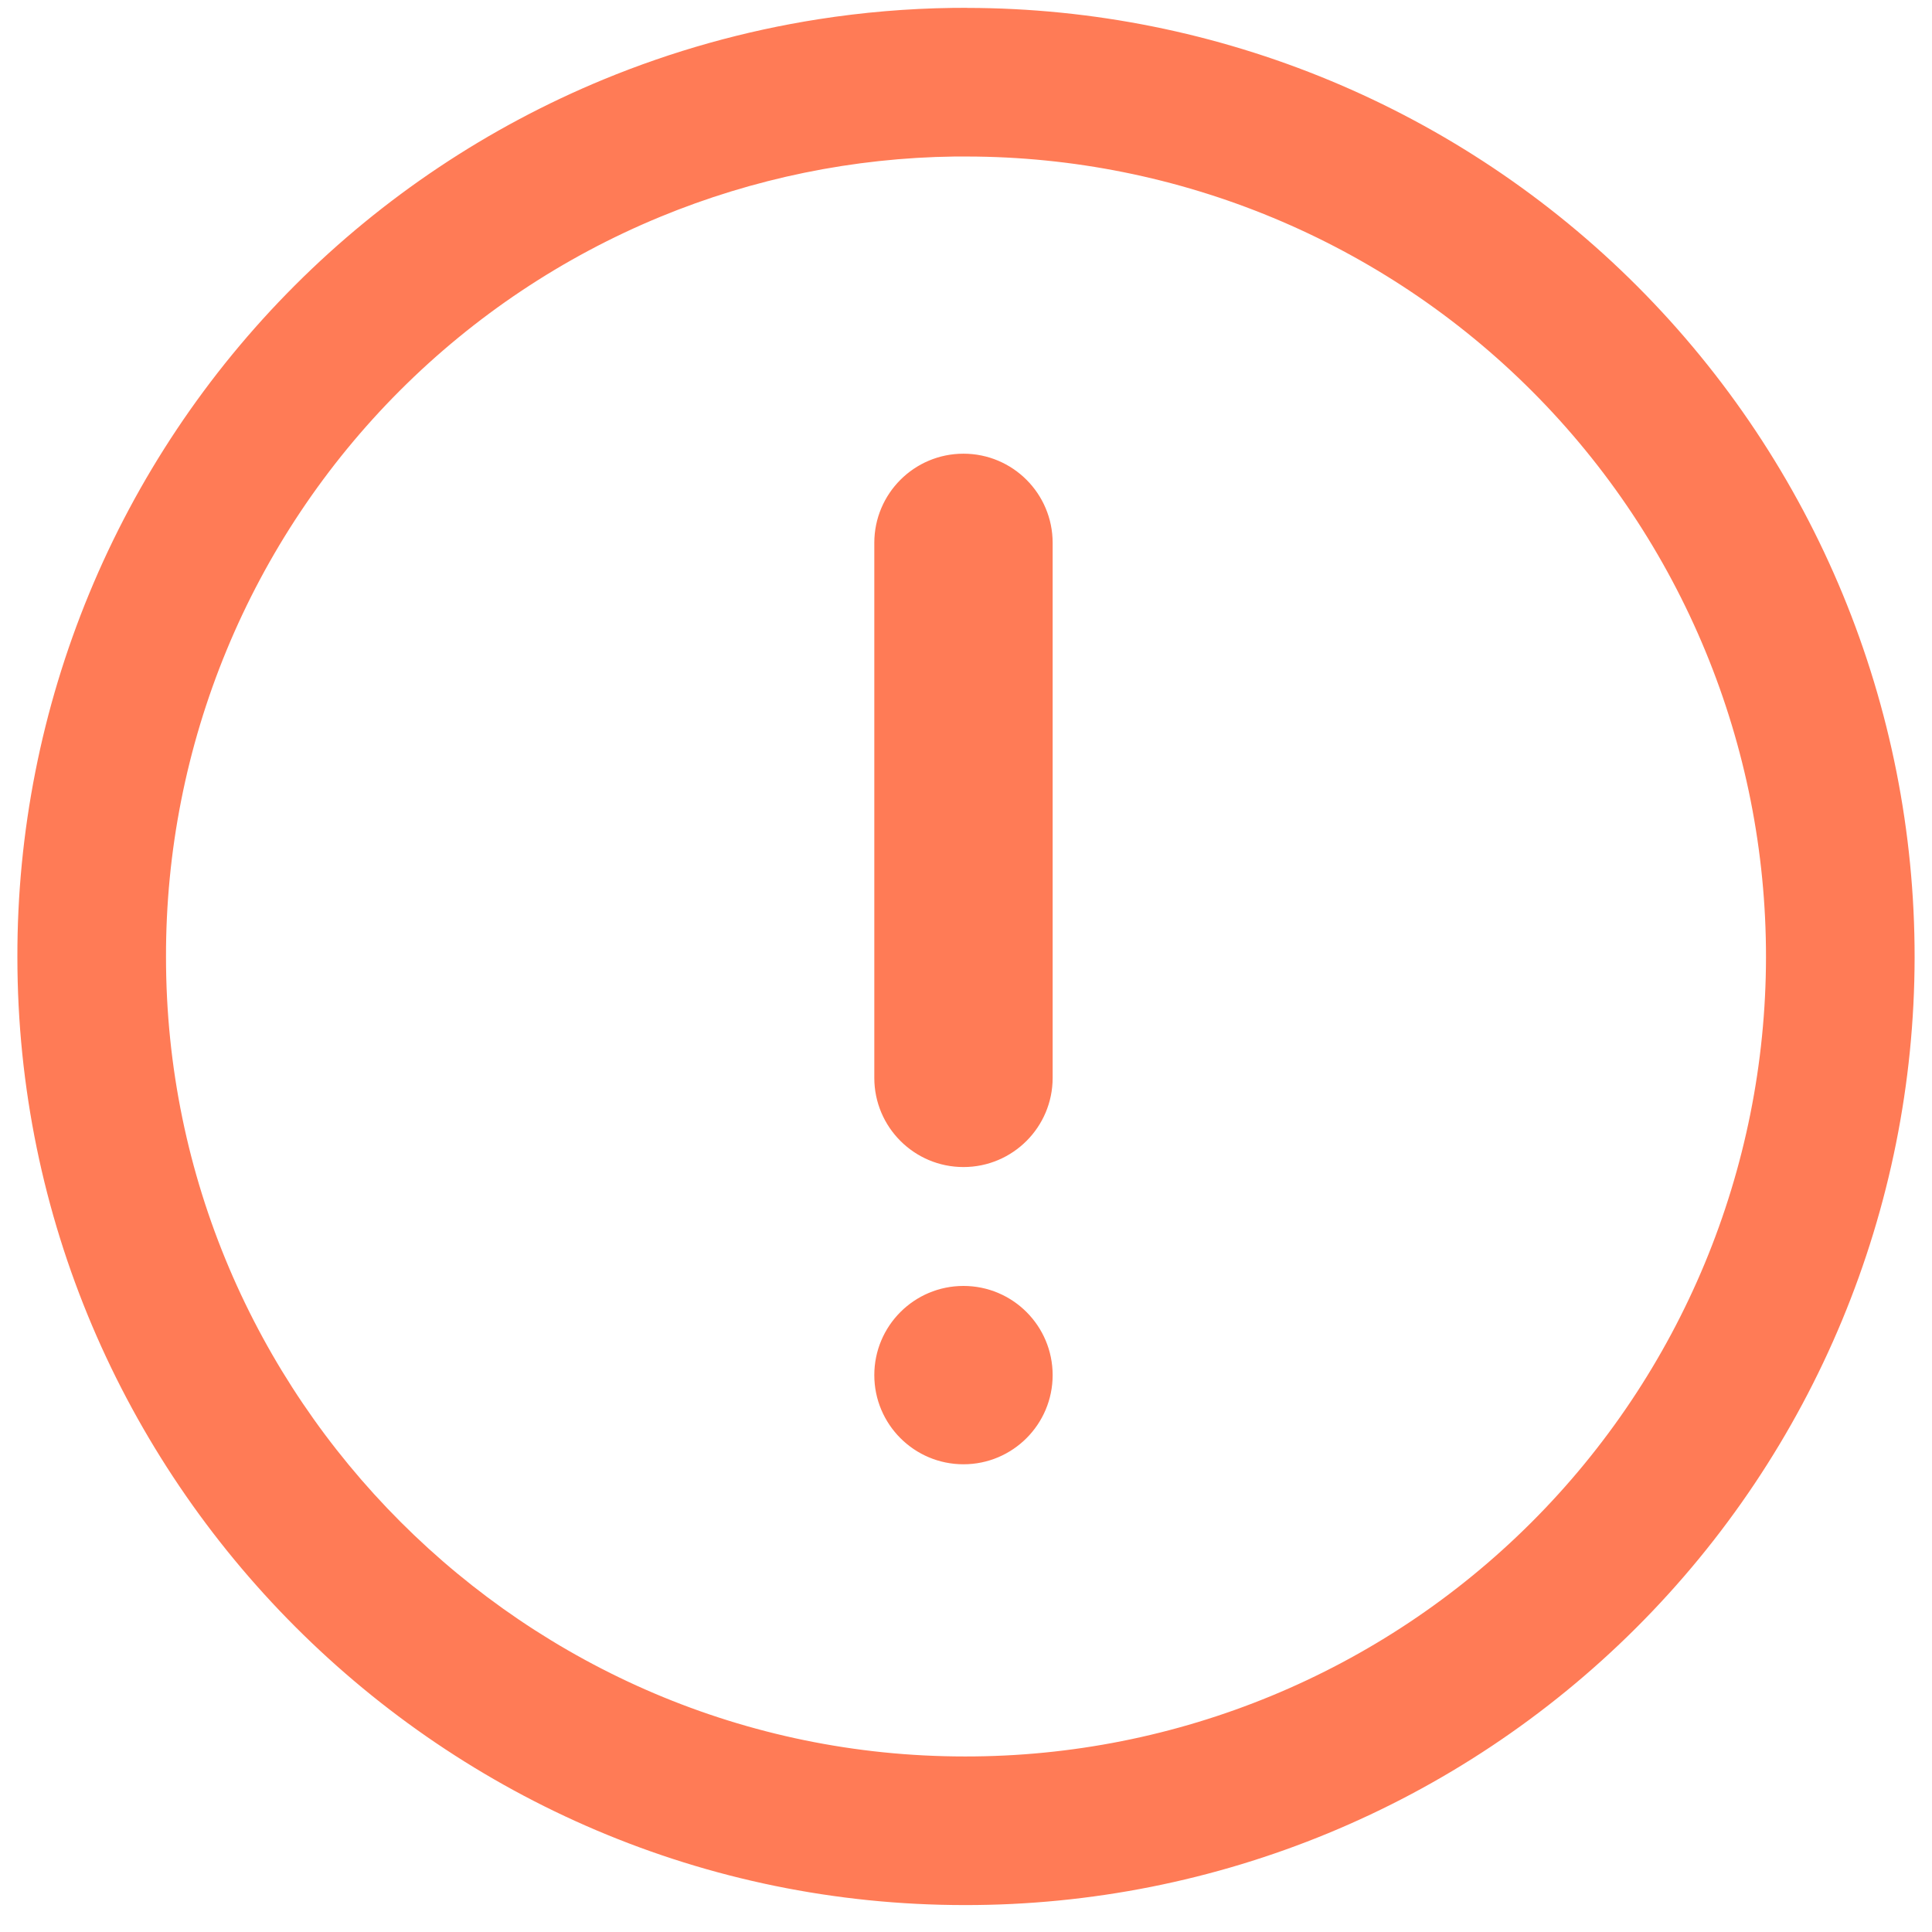 <svg width="65" height="65" viewBox="0 0 65 65" fill="none" xmlns="http://www.w3.org/2000/svg">
<path fill-rule="evenodd" clip-rule="evenodd" d="M32.536 0.264V0.266C41 0.276 49.114 3.647 55.092 9.638C61.071 15.63 64.424 23.751 64.415 32.215C64.406 40.679 61.035 48.792 55.043 54.771C49.052 60.749 40.931 64.103 32.467 64.094C14.904 64.099 0.585 49.767 0.585 32.201C0.577 28.004 1.399 23.846 3.002 19.967C4.605 16.088 6.958 12.563 9.927 9.596C12.895 6.629 16.421 4.277 20.301 2.675C22.629 1.714 25.058 1.035 27.536 0.647C29.025 0.414 30.532 0.286 32.046 0.266C32.161 0.265 32.276 0.264 32.392 0.264C32.44 0.264 32.488 0.264 32.536 0.264ZM22.208 7.297C25.353 5.999 28.714 5.31 32.113 5.266L32.53 5.266C39.668 5.274 46.511 8.117 51.553 13.17C56.594 18.223 59.423 25.071 59.415 32.209C59.407 39.347 56.564 46.19 51.511 51.231C46.459 56.273 39.61 59.101 32.472 59.094H32.465C17.668 59.098 5.585 47.009 5.585 32.201L5.585 32.192C5.579 28.653 6.271 25.148 7.623 21.877C8.974 18.606 10.959 15.634 13.462 13.132C15.965 10.63 18.937 8.647 22.208 7.297ZM32.415 15.264C34.072 15.264 35.415 16.607 35.415 18.264V36.264C35.415 37.92 34.072 39.264 32.415 39.264C30.758 39.264 29.415 37.92 29.415 36.264V18.264C29.415 16.607 30.758 15.264 32.415 15.264ZM35.415 46.264C35.415 47.92 34.072 49.264 32.415 49.264C30.758 49.264 29.415 47.92 29.415 46.264C29.415 44.607 30.758 43.264 32.415 43.264C34.072 43.264 35.415 44.607 35.415 46.264Z" fill="#FF7B56"/>
</svg>
